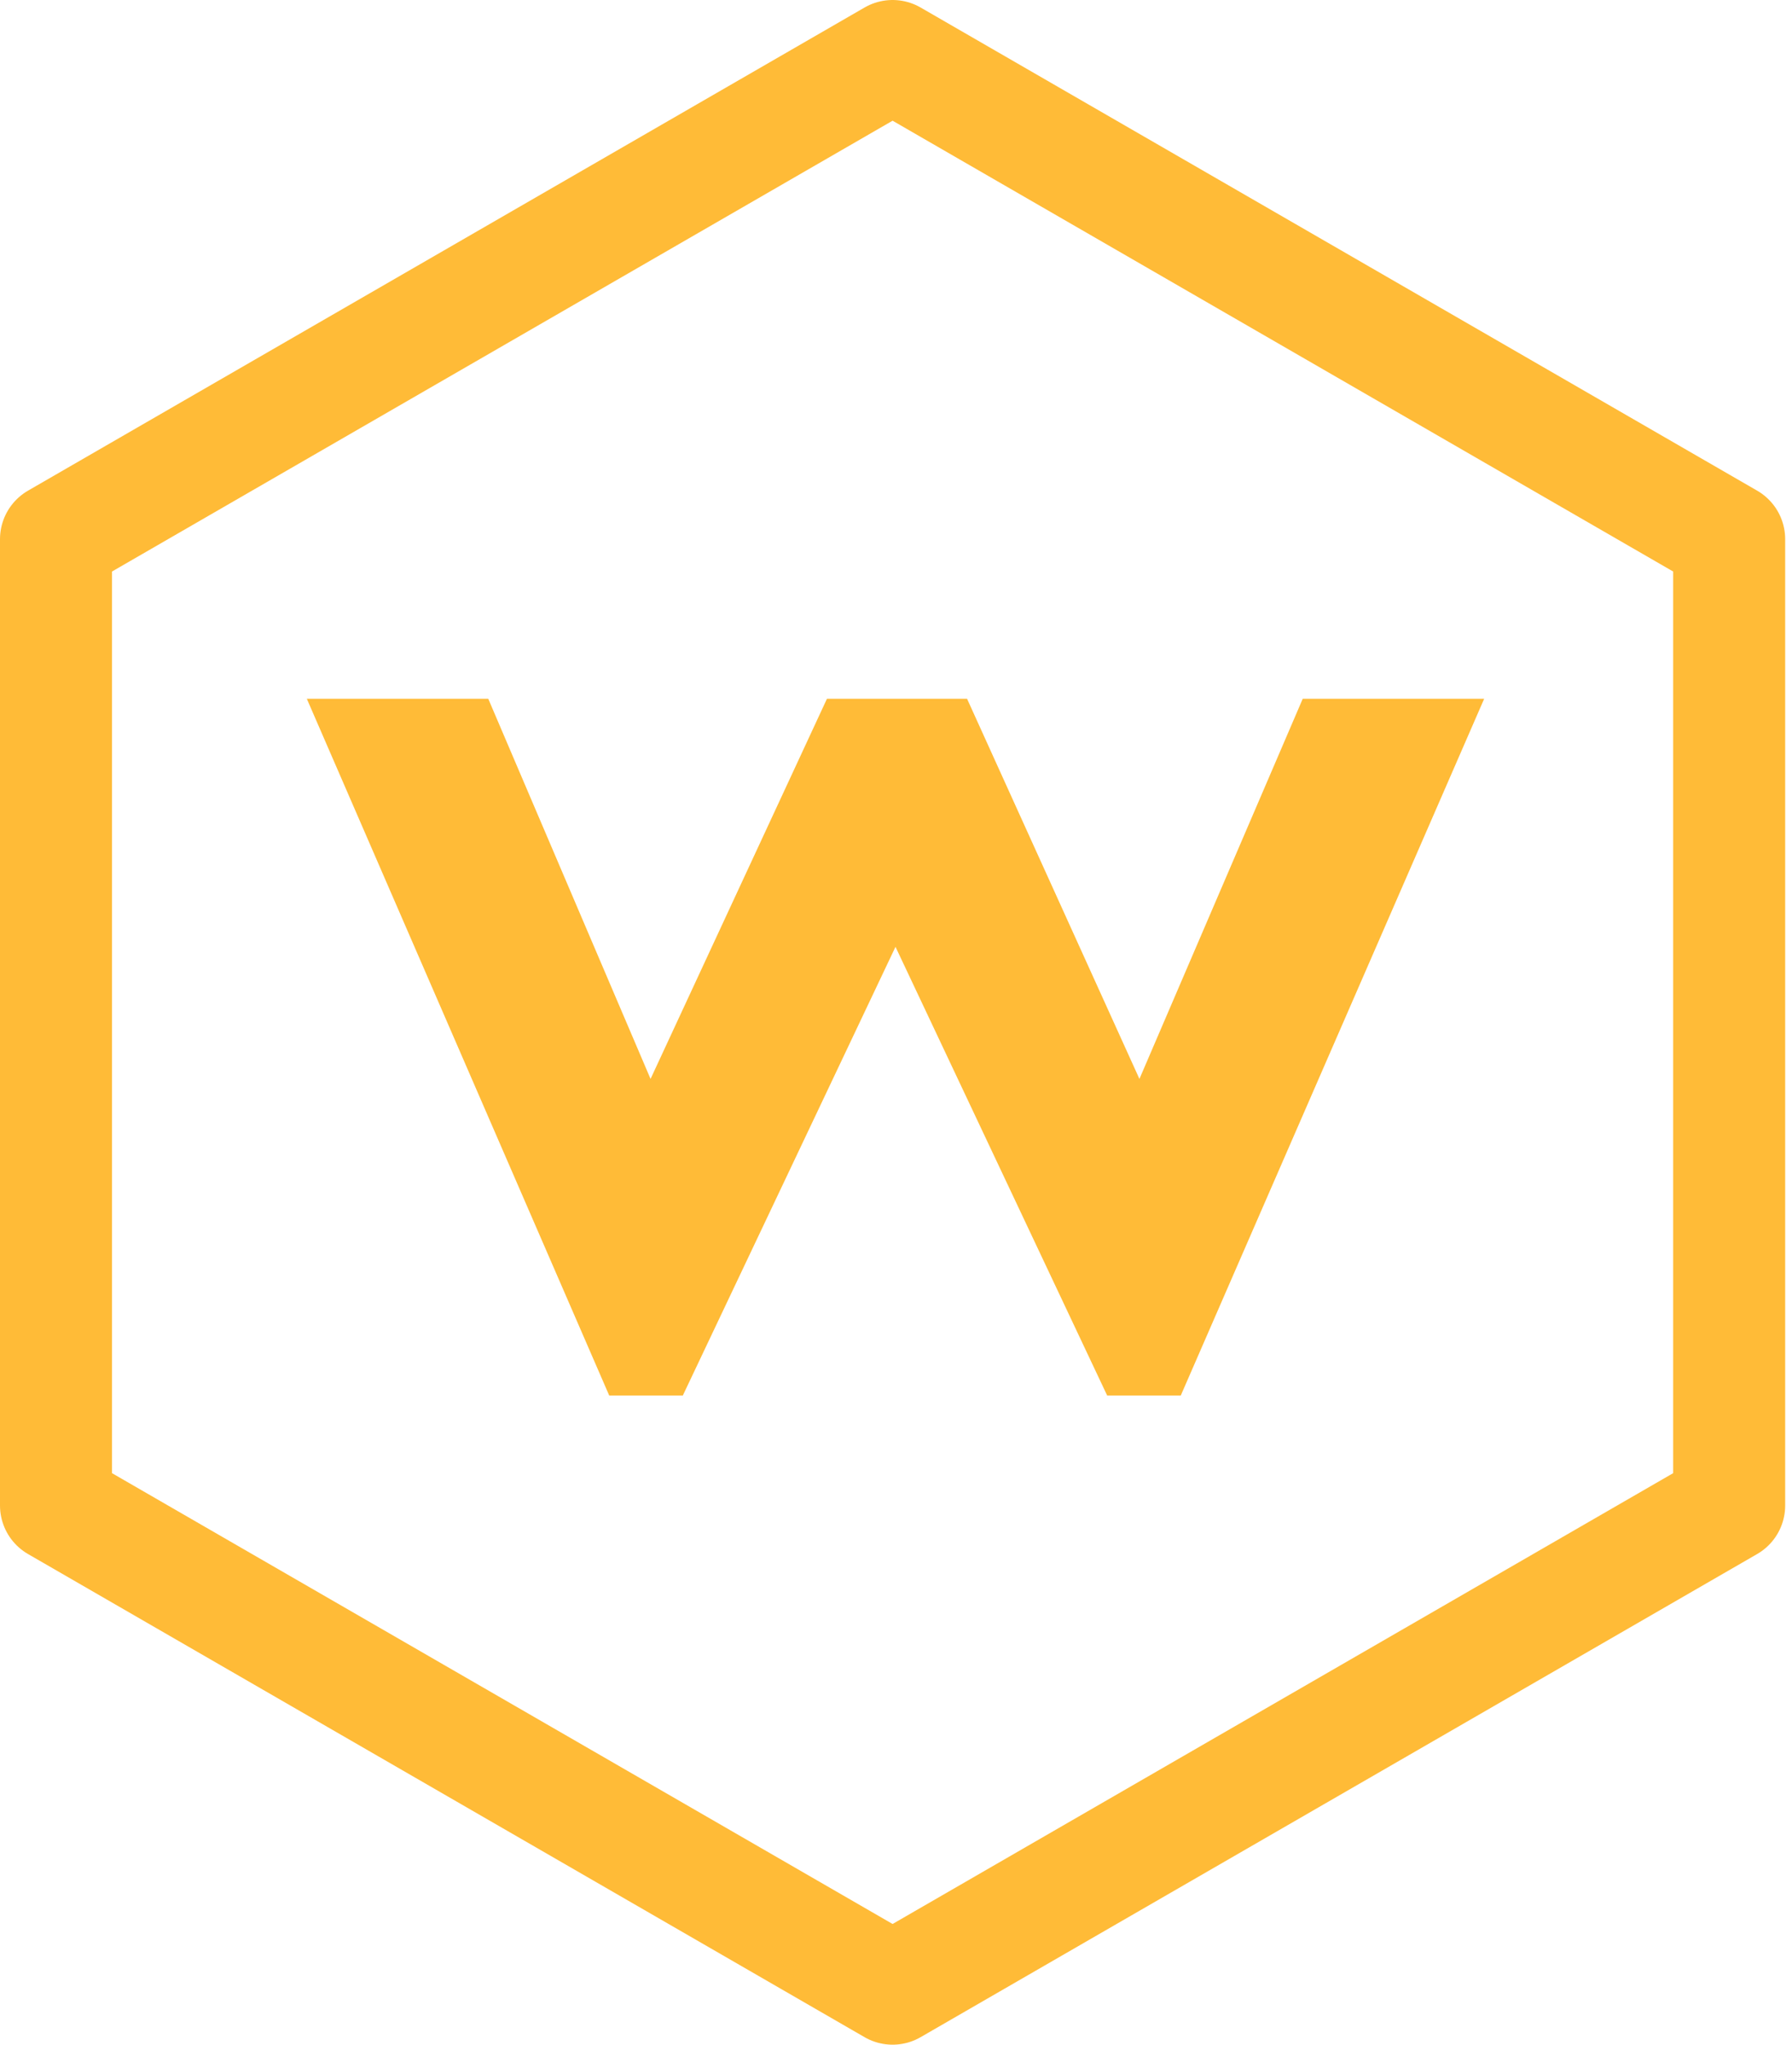 <svg width="128" height="146" viewBox="0 0 128 146" fill="none" xmlns="http://www.w3.org/2000/svg">
	<path id="hexagon" d="M63.756 4L123.512 38.5V107.5L63.756 142L4 107.5V38.5L63.756 4Z" stroke="#FFBB37" stroke-width="8" stroke-linecap="round" stroke-linejoin="round"/>
	<path id="w" d="M106.012 49.896L84.34 99.648H79.084L63.964 67.608L48.772 99.648H43.516L21.916 49.896H34.876L46.468 77.04L59.068 49.896H69.076L81.388 77.04L93.052 49.896H106.012Z" fill="#FFBB37"/>
</svg>